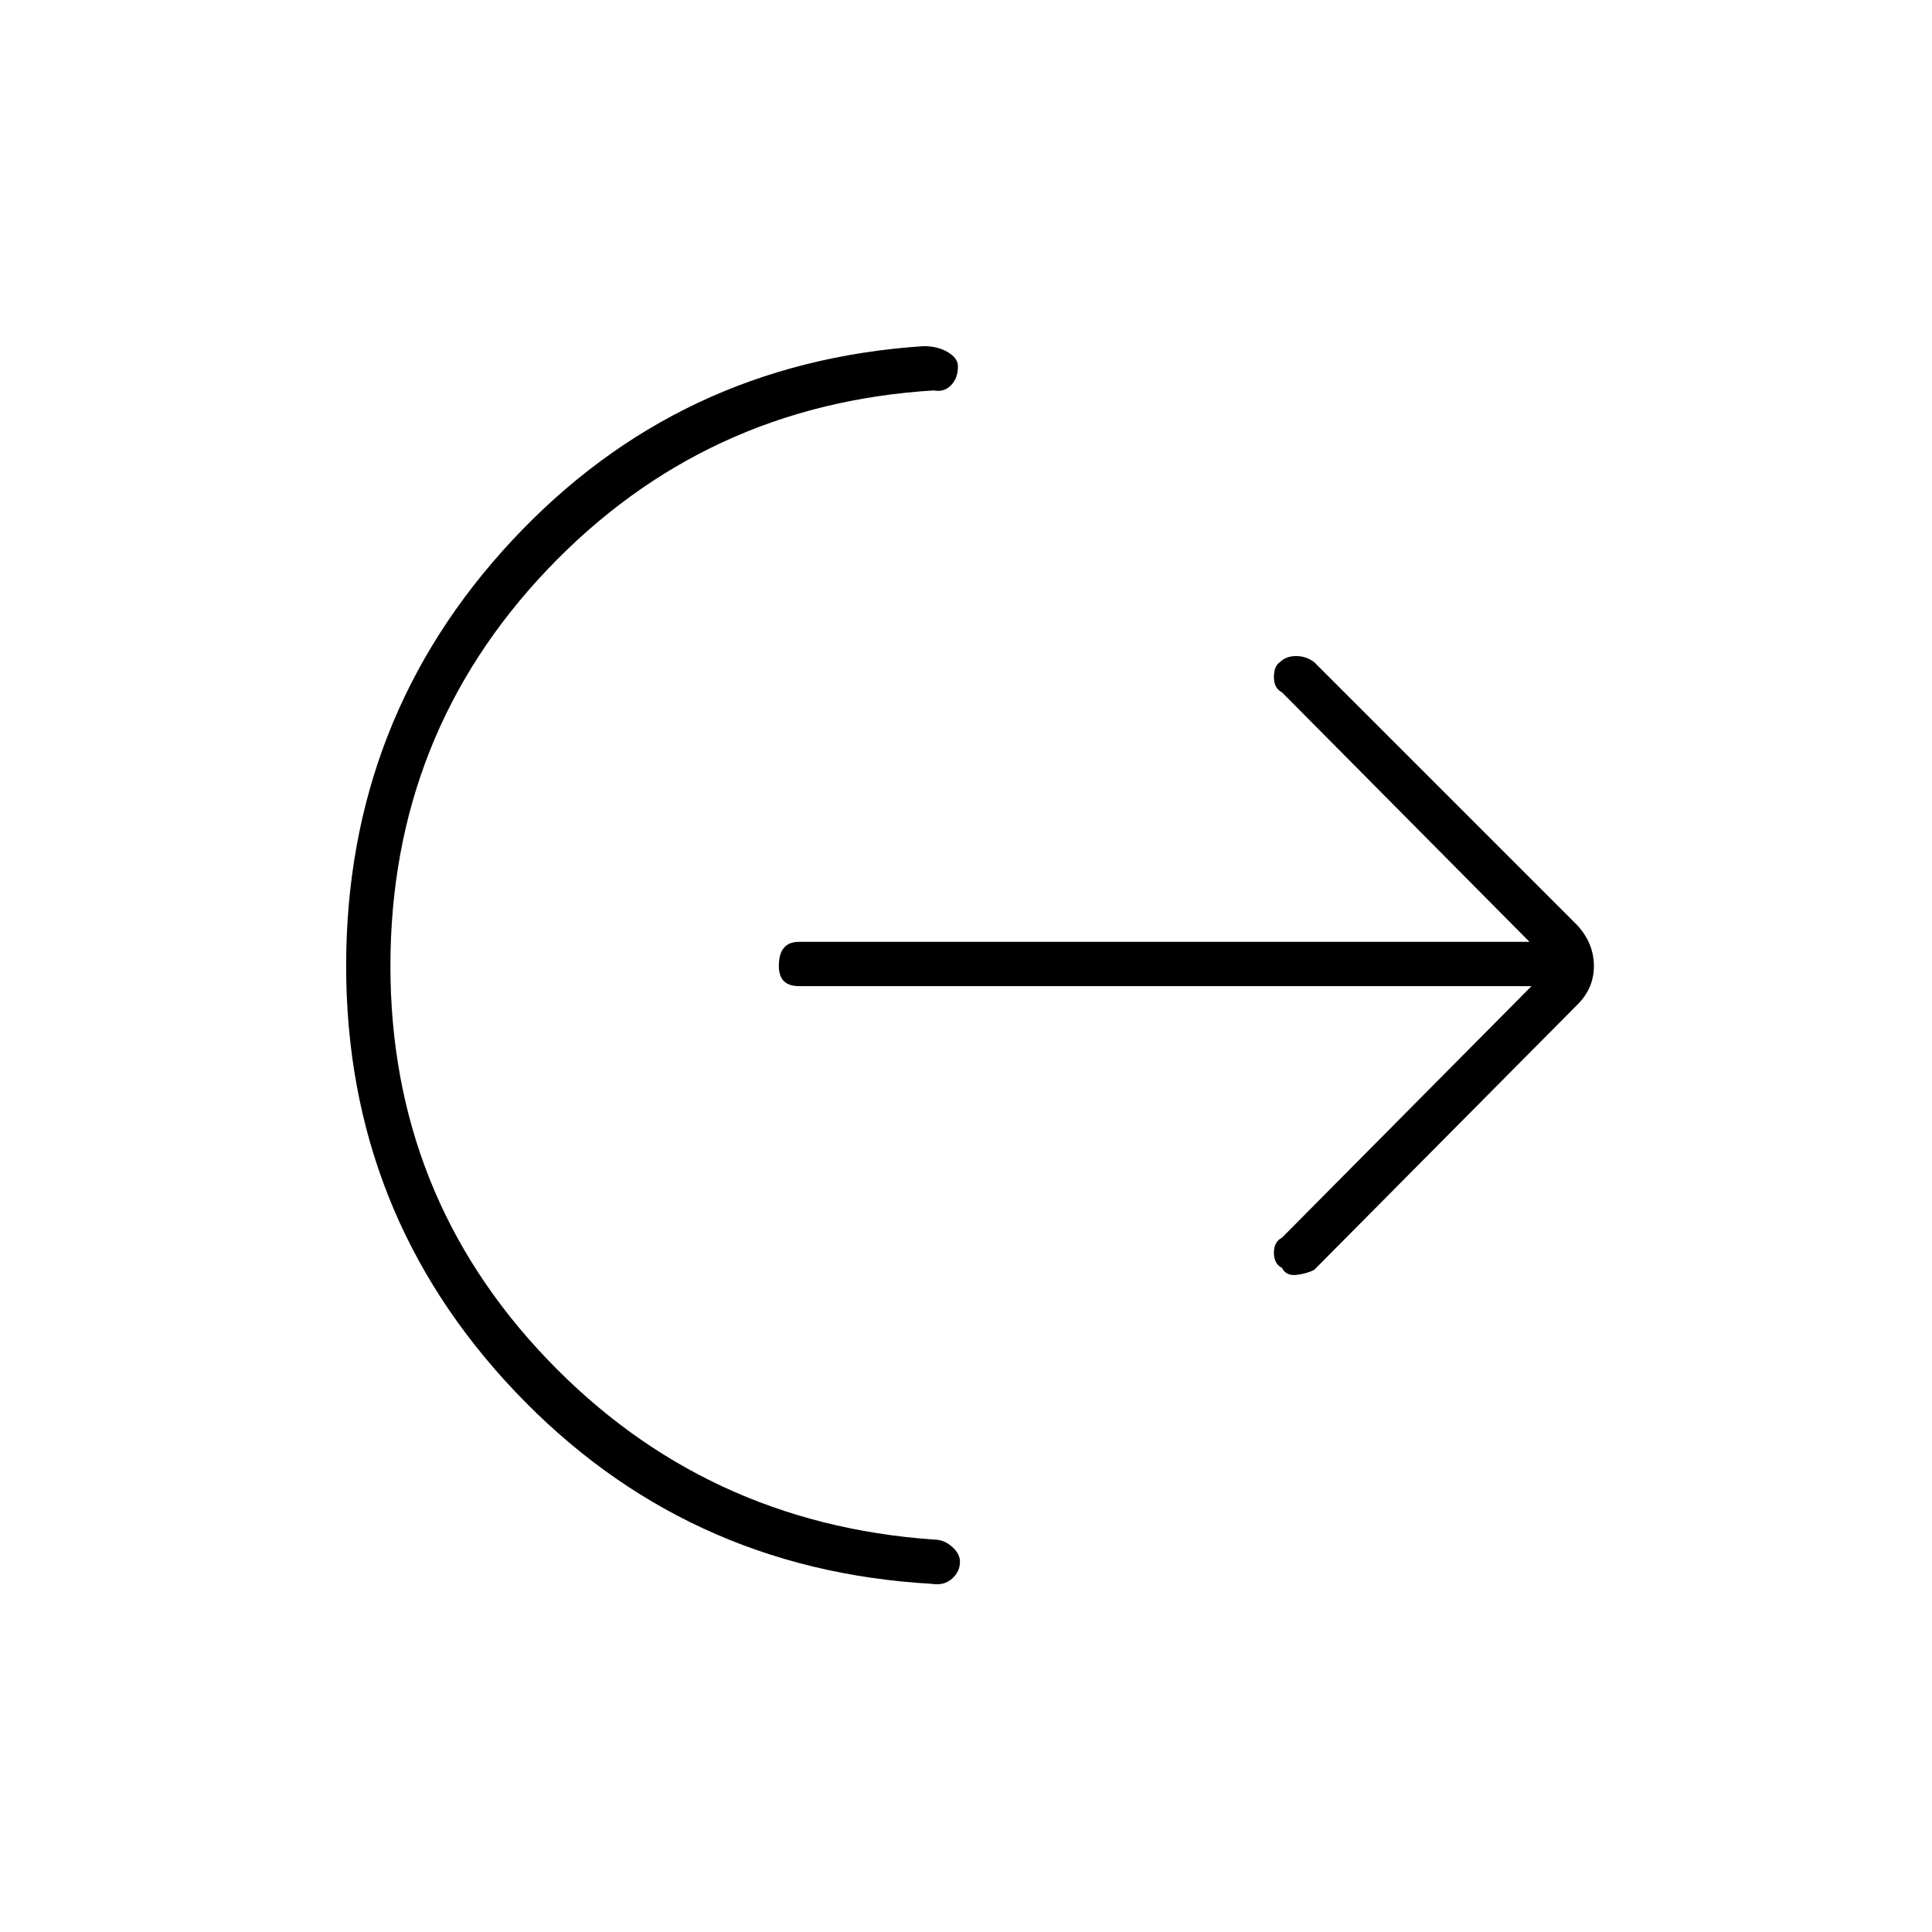 <svg xmlns="http://www.w3.org/2000/svg" height="48" width="48"><path d="M9.7 24q0 5.7 3.9 9.775t9.6 4.475q.25 0 .45.175t.2.375q0 .25-.2.425t-.5.125Q17 39 12.8 34.575 8.6 30.15 8.6 24q0-6.15 4.125-10.575Q16.85 9 22.95 8.6q.35 0 .6.15t.25.35q0 .3-.175.475T23.2 9.7q-5.7.35-9.6 4.45-3.9 4.1-3.9 9.85Zm28.35.5h-18.2q-.25 0-.375-.125T19.35 24q0-.3.125-.45.125-.15.375-.15H38l-6.15-6.2q-.2-.1-.2-.375t.15-.375q.15-.15.4-.15t.45.15L39.2 23q.4.45.4 1t-.4.95l-6.55 6.6q-.2.1-.45.125-.25.025-.35-.175-.2-.1-.2-.375t.2-.375Z"/></svg>